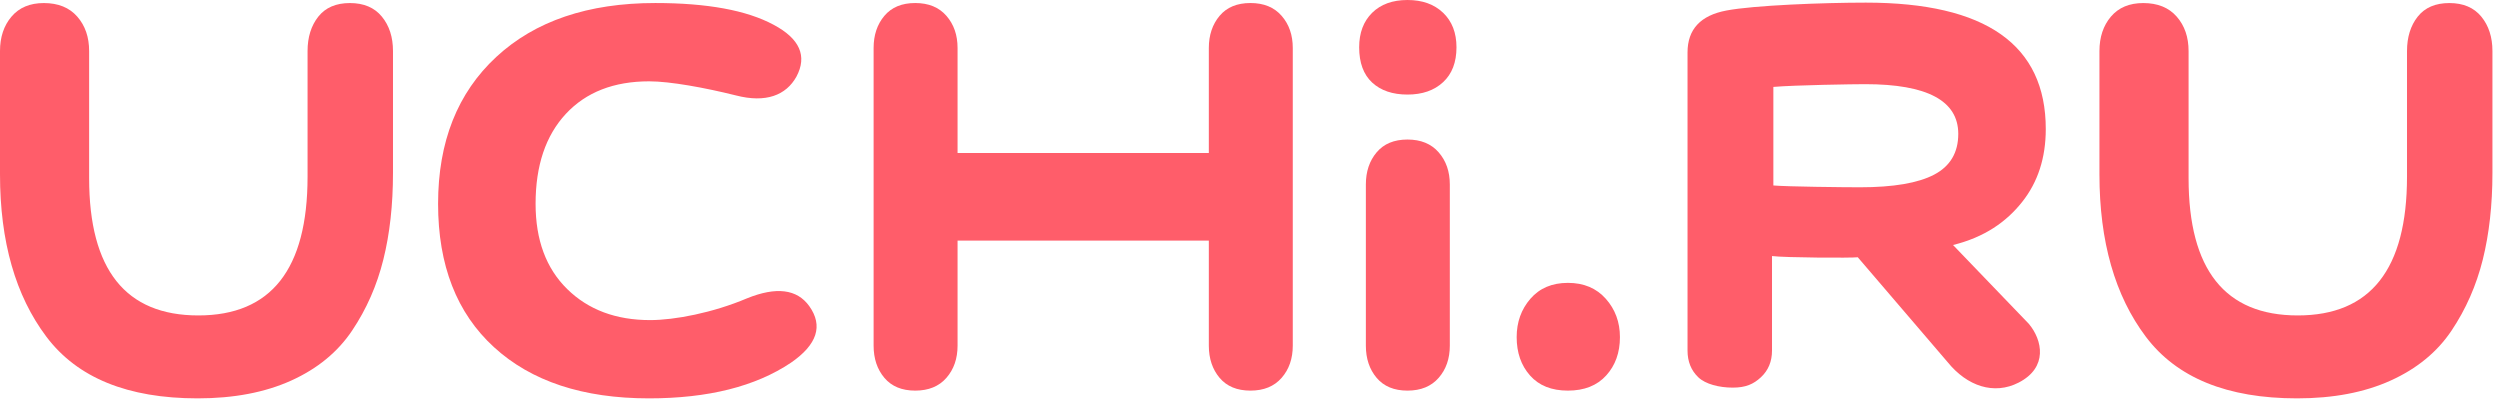 <svg width="81" height="13" viewBox="0 0 81 13" fill="none" xmlns="http://www.w3.org/2000/svg">
<path fill-rule="evenodd" clip-rule="evenodd" d="M9.965 1.656C9.965 1.203 10.082 0.831 10.314 0.538C10.547 0.245 10.888 0.099 11.337 0.099C11.787 0.099 12.131 0.245 12.372 0.538C12.613 0.831 12.733 1.203 12.733 1.656V5.599C12.733 6.637 12.629 7.574 12.42 8.412C12.212 9.249 11.875 10.015 11.409 10.71C10.944 11.405 10.286 11.945 9.436 12.33C8.585 12.715 7.574 12.907 6.403 12.907C4.14 12.907 2.507 12.242 1.504 10.911C0.501 9.579 0 7.825 0 5.649V1.656C0 1.203 0.124 0.831 0.373 0.538C0.622 0.245 0.971 0.099 1.42 0.099C1.886 0.099 2.246 0.245 2.503 0.538C2.76 0.831 2.888 1.203 2.888 1.656V5.775C2.888 8.738 4.068 10.22 6.427 10.22C8.786 10.22 9.965 8.721 9.965 5.724V1.656Z" fill="#FF5D6A"/>
<path fill-rule="evenodd" clip-rule="evenodd" d="M62.667 5.658C63.187 5.385 63.448 4.944 63.448 4.338C63.448 3.264 62.443 2.727 60.433 2.727C60.067 2.727 58.16 2.756 57.457 2.816V6.009C57.893 6.048 59.744 6.068 60.264 6.068C61.346 6.068 62.148 5.931 62.667 5.658ZM54.676 1.7C54.676 0.951 55.096 0.499 55.936 0.341C56.821 0.171 59.09 0.085 60.455 0.085C64.34 0.085 66.283 1.45 66.283 4.181C66.283 5.113 66.028 5.901 65.517 6.544C65.008 7.187 64.3 7.686 63.278 7.938L65.734 10.492C66.174 11.015 66.364 11.906 65.4 12.398C64.609 12.802 63.739 12.518 63.102 11.732L60.192 8.335C59.998 8.362 57.818 8.349 57.413 8.296V11.358C57.413 11.713 57.293 12.001 57.053 12.224C56.813 12.447 56.56 12.559 56.14 12.559C55.705 12.559 55.257 12.447 55.025 12.224C54.792 12.001 54.676 11.713 54.676 11.358V1.7Z" fill="#FF5D6A"/>
<path fill-rule="evenodd" clip-rule="evenodd" d="M77.987 1.656C77.987 1.203 78.103 0.831 78.335 0.538C78.568 0.245 78.909 0.099 79.359 0.099C79.808 0.099 80.153 0.245 80.394 0.538C80.634 0.831 80.755 1.203 80.755 1.656V5.599C80.755 6.637 80.65 7.574 80.442 8.412C80.233 9.249 79.896 10.015 79.431 10.71C78.966 11.405 78.308 11.945 77.457 12.33C76.607 12.715 75.596 12.907 74.424 12.907C72.162 12.907 70.529 12.242 69.526 10.911C68.523 9.579 68.022 7.825 68.022 5.649V1.656C68.022 1.203 68.146 0.831 68.394 0.538C68.644 0.245 68.992 0.099 69.442 0.099C69.907 0.099 70.268 0.245 70.525 0.538C70.782 0.831 70.91 1.203 70.91 1.656V5.775C70.91 8.738 72.089 10.22 74.448 10.22C76.807 10.22 77.987 8.721 77.987 5.724V1.656Z" fill="#FF5D6A"/>
<path fill-rule="evenodd" clip-rule="evenodd" d="M21.024 12.907C18.886 12.907 17.213 12.354 16.006 11.249C14.798 10.145 14.194 8.596 14.194 6.603C14.194 4.594 14.823 3.008 16.08 1.844C17.337 0.68 19.054 0.098 21.232 0.098C22.914 0.098 24.191 0.333 25.062 0.801C25.913 1.253 26.161 1.815 25.804 2.484C25.468 3.087 24.815 3.343 23.845 3.092C22.835 2.84 21.708 2.635 21.035 2.635C19.887 2.635 18.986 2.987 18.333 3.69C17.68 4.393 17.353 5.364 17.353 6.603C17.353 7.775 17.694 8.696 18.378 9.366C19.06 10.036 19.956 10.371 21.065 10.371C21.857 10.371 23.093 10.136 24.201 9.667C25.151 9.282 25.824 9.366 26.22 9.918C26.675 10.555 26.478 11.166 25.626 11.752C24.478 12.522 22.944 12.907 21.024 12.907Z" fill="#FF5D6A"/>
<path fill-rule="evenodd" clip-rule="evenodd" d="M44.458 0.414C44.739 0.138 45.12 0 45.602 0C46.083 0 46.468 0.138 46.757 0.414C47.046 0.691 47.19 1.063 47.19 1.532C47.19 2.018 47.046 2.394 46.757 2.662C46.468 2.93 46.083 3.064 45.602 3.064C45.12 3.064 44.739 2.934 44.458 2.675C44.178 2.415 44.037 2.034 44.037 1.532C44.037 1.063 44.178 0.691 44.458 0.414Z" fill="#FF5D6A"/>
<path fill-rule="evenodd" clip-rule="evenodd" d="M41.525 0.513C41.284 0.236 40.948 0.098 40.514 0.098C40.081 0.098 39.748 0.236 39.515 0.513C39.283 0.789 39.166 1.137 39.166 1.555V4.958H31.025V1.555C31.025 1.137 30.905 0.789 30.664 0.513C30.423 0.236 30.086 0.098 29.653 0.098C29.22 0.098 28.887 0.236 28.654 0.513C28.421 0.789 28.305 1.137 28.305 1.555V11.199C28.305 11.618 28.421 11.966 28.654 12.242C28.887 12.518 29.22 12.656 29.653 12.656C30.086 12.656 30.423 12.518 30.664 12.242C30.905 11.966 31.025 11.618 31.025 11.199V7.796H39.166V11.199C39.166 11.618 39.283 11.966 39.515 12.242C39.748 12.518 40.081 12.656 40.514 12.656C40.948 12.656 41.284 12.518 41.525 12.242C41.766 11.966 41.886 11.618 41.886 11.199V1.555C41.886 1.137 41.766 0.789 41.525 0.513Z" fill="#FF5D6A"/>
<path fill-rule="evenodd" clip-rule="evenodd" d="M44.254 5.978C44.254 5.559 44.37 5.212 44.603 4.936C44.836 4.659 45.169 4.521 45.602 4.521C46.035 4.521 46.372 4.659 46.613 4.936C46.854 5.212 46.974 5.559 46.974 5.978V11.199C46.974 11.618 46.854 11.966 46.613 12.242C46.372 12.518 46.035 12.656 45.602 12.656C45.169 12.656 44.836 12.518 44.603 12.242C44.37 11.966 44.254 11.618 44.254 11.199V5.978Z" fill="#FF5D6A"/>
<path fill-rule="evenodd" clip-rule="evenodd" d="M49.585 9.68C49.882 9.337 50.287 9.165 50.8 9.165C51.314 9.165 51.723 9.337 52.028 9.68C52.333 10.023 52.486 10.438 52.486 10.923C52.486 11.425 52.337 11.84 52.04 12.166C51.743 12.493 51.33 12.656 50.8 12.656C50.271 12.656 49.862 12.493 49.573 12.166C49.284 11.84 49.14 11.425 49.14 10.923C49.14 10.438 49.288 10.023 49.585 9.68Z" fill="#FF5D6A"/>
</svg>
